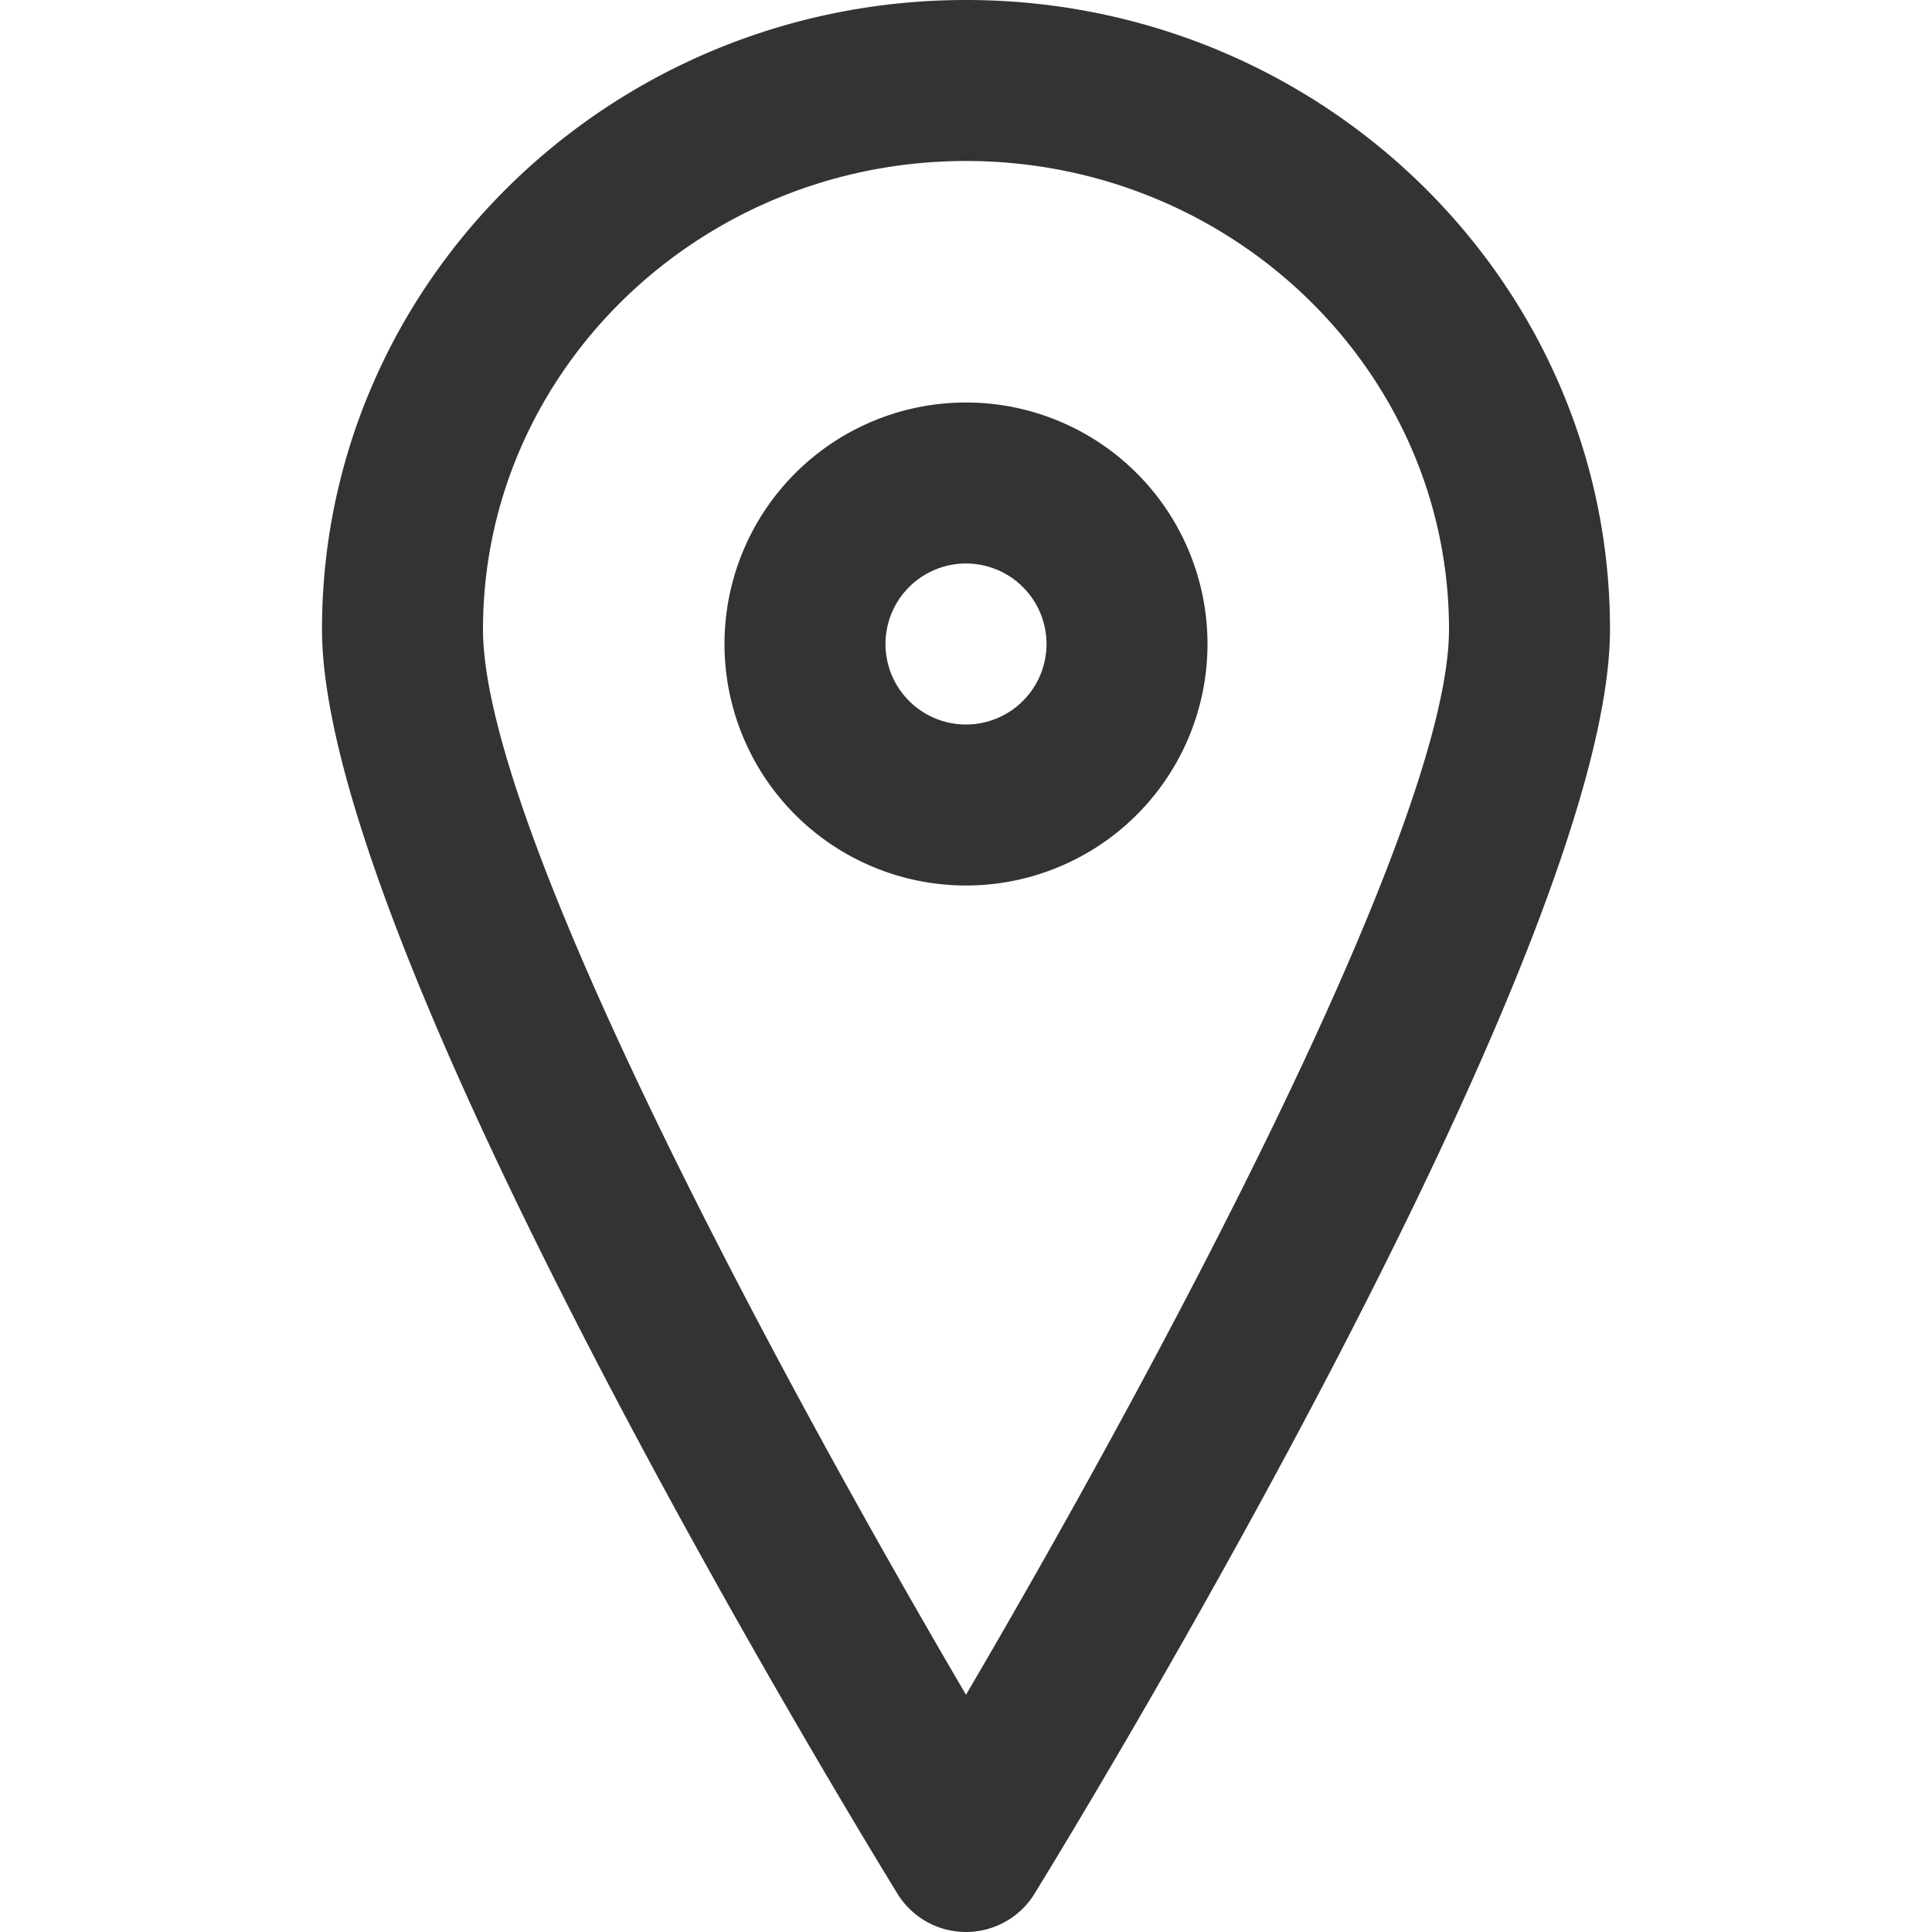 <svg xmlns="http://www.w3.org/2000/svg" viewBox="0 0 96 96"><path d="M48 96a4 4 0 0 1-3.41-1.91C41.66 89.32 16 47 16 31.27 16 14 30.35 0 48 0s32 14 32 31.27C80 47 54.34 89.32 51.41 94.09A4 4 0 0 1 48 96zm0-88C34.77 8 24 18.44 24 31.27c0 10 15.1 37.78 24 52.94 8.9-15.16 24-43 24-52.94C72 18.44 61.23 8 48 8zm0 36a12 12 0 1 1 12-12 12 12 0 0 1-12 12zm0-16a4 4 0 1 0 4 4 4 4 0 0 0-4-4z" fill="#333"/></svg>